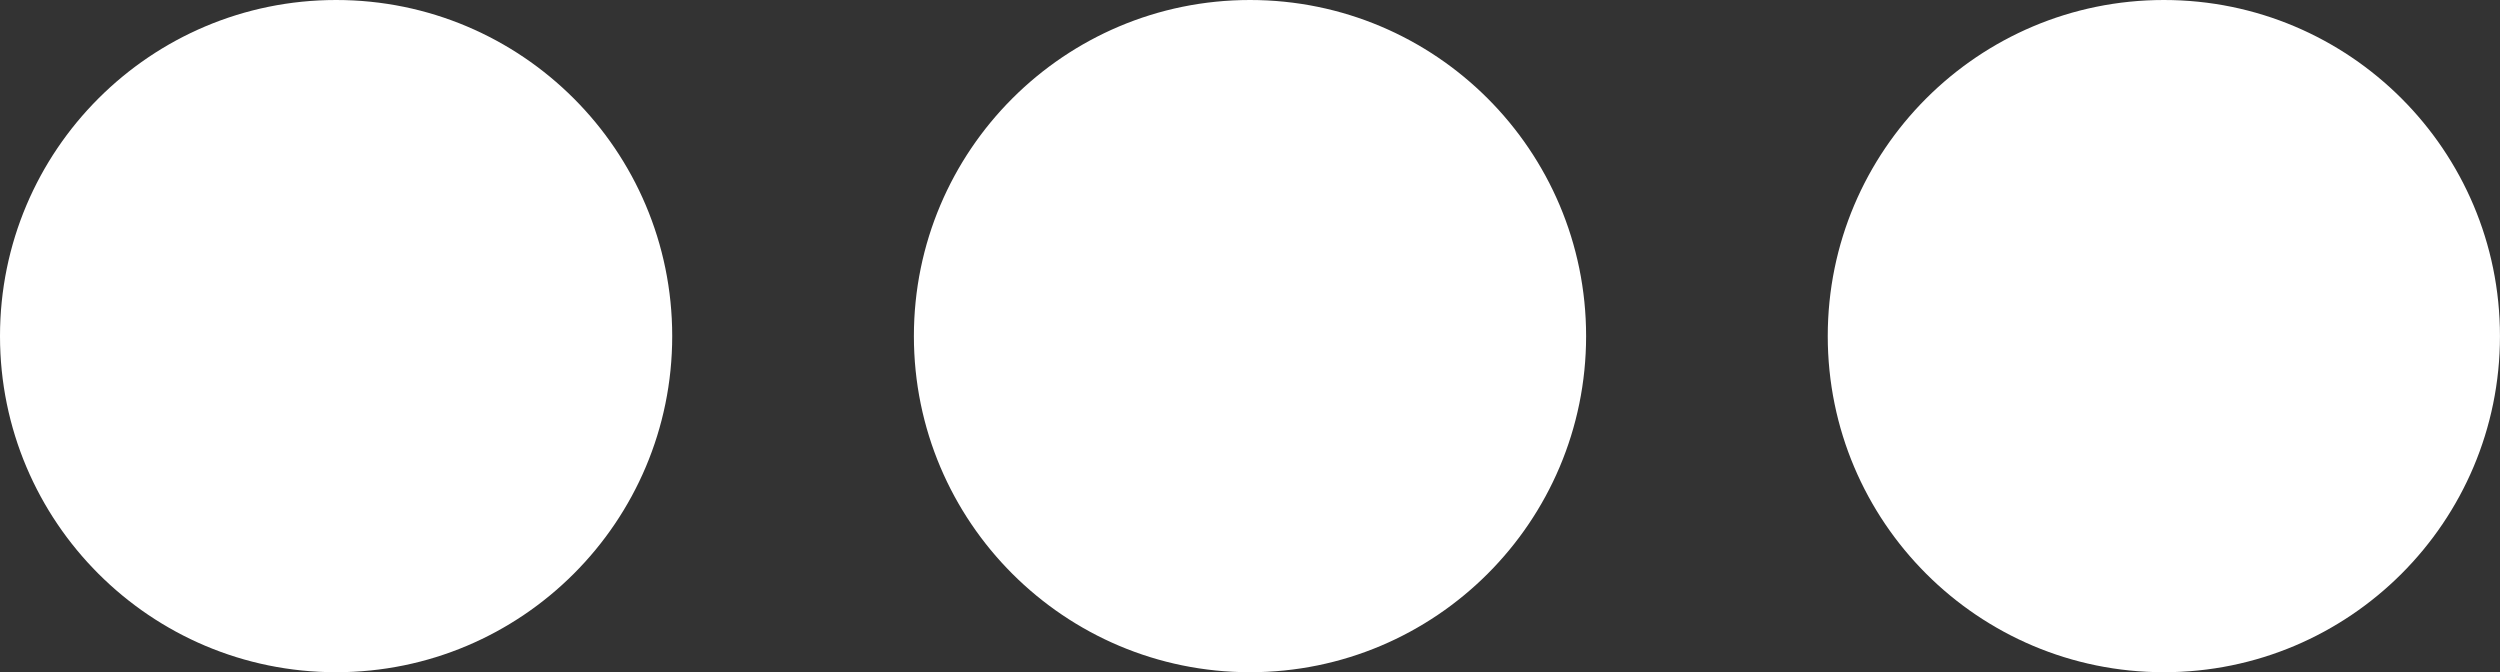 <?xml version="1.0" encoding="utf-8"?>
<!-- Generator: Adobe Illustrator 25.1.0, SVG Export Plug-In . SVG Version: 6.00 Build 0)  -->
<svg version="1.0" id="Layer_1" xmlns="http://www.w3.org/2000/svg" xmlns:xlink="http://www.w3.org/1999/xlink" x="0px"
	y="0px" viewBox="0 0 712.42 191.57" style="enable-background:new 0 0 712.42 191.57;" xml:space="preserve">
	<rect x="0" y="0" width="712.42" height="191.57" fill="#333333" stroke="none"/>
	<style type="text/css">
		.st0 {
			fill: #ffffff;
		}
	</style>
	<circle class="st0" cx="95.78" cy="95.78" r="95.78" />
	<circle class="st0" cx="356.21" cy="95.78" r="95.78" />
	<circle class="st0" cx="616.63" cy="95.78" r="95.78" />
</svg>
